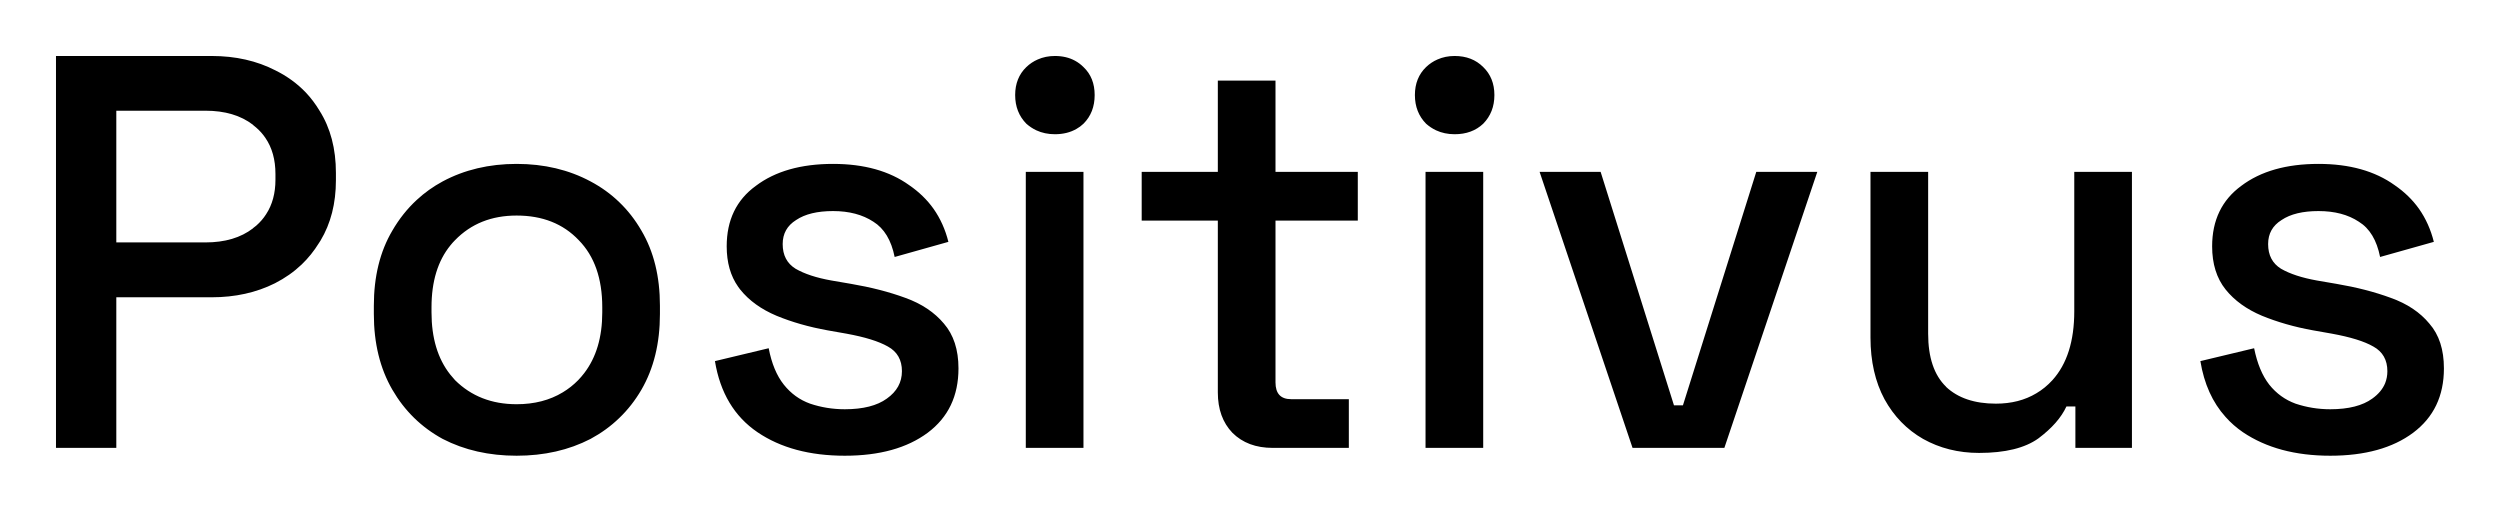 <svg width="178.617" height="36.56" viewBox="0 0 178.617 36.56" fill="none" xmlns="http://www.w3.org/2000/svg" xmlns:xlink="http://www.w3.org/1999/xlink">
	<desc>
			Created with Pixso.
	</desc>
	<defs>
		<filter id="filter_2_47_dd" x="0" y="0" width="178.617" height="36.56" filterUnits="userSpaceOnUse" color-interpolation-filters="sRGB">
			<feFlood flood-opacity="0" result="BackgroundImageFix"/>
			<feColorMatrix in="SourceAlpha" type="matrix" values="0 0 0 0 0 0 0 0 0 0 0 0 0 0 0 0 0 0 127 0" result="hardAlpha"/>
			<feOffset dx="0" dy="4"/>
			<feGaussianBlur stdDeviation="1.333"/>
			<feComposite in2="hardAlpha" operator="out" k2="-1" k3="1"/>
			<feColorMatrix type="matrix" values="0 0 0 0 0 0 0 0 0 0 0 0 0 0 0 0 0 0 0.25 0"/>
			<feBlend mode="normal" in2="BackgroundImageFix" result="effect_dropShadow_1"/>
			<feBlend mode="normal" in="SourceGraphic" in2="effect_dropShadow_1" result="shape"/>
		</filter>
	</defs>
	<g filter="url(#filter_2_47_dd)">
		<path id="Positivus" d="M4 28L4 0L15.12 0Q17.68 0 19.68 1.03Q20.93 1.65 21.84 2.6Q22.4 3.19 22.83 3.91Q24 5.76 24 8.35L24 8.88Q24 11.36 22.9 13.19Q22.85 13.27 22.79 13.36Q22.26 14.22 21.55 14.9Q20.72 15.69 19.64 16.24Q17.64 17.24 15.12 17.24L8.31 17.24L8.31 28L4 28ZM75.37 5.59Q74.64 5.59 74.04 5.31L74.04 5.31Q73.66 5.13 73.33 4.84C72.8 4.3 72.53 3.62 72.53 2.79C72.53 1.97 72.8 1.3 73.33 0.79Q73.7 0.44 74.14 0.25L74.14 0.25Q74.7 0 75.37 0Q76.19 0 76.81 0.34Q77.14 0.52 77.41 0.79C77.95 1.3 78.21 1.97 78.21 2.79C78.21 3.62 77.95 4.3 77.41 4.84Q77.18 5.06 76.91 5.21L76.91 5.21Q76.25 5.59 75.37 5.59ZM103.93 5.59Q103.2 5.59 102.6 5.31L102.6 5.31Q102.22 5.13 101.89 4.84C101.36 4.3 101.09 3.62 101.09 2.79C101.09 1.97 101.36 1.3 101.89 0.79Q102.26 0.44 102.7 0.25L102.7 0.25Q103.26 0 103.93 0C104.76 0 105.44 0.26 105.97 0.79C106.5 1.3 106.77 1.97 106.77 2.79C106.77 3.62 106.5 4.3 105.97 4.84C105.44 5.34 104.76 5.59 103.93 5.59ZM90.93 28C89.73 28 88.77 27.64 88.05 26.92C87.36 26.2 87.01 25.24 87.01 24.04L87.01 11.76L81.57 11.76L81.57 8.28L87.01 8.28L87.01 1.76L91.13 1.76L91.13 8.28L97.01 8.28L97.01 11.76L91.13 11.76L91.13 23.32C91.13 24.12 91.5 24.52 92.25 24.52L96.37 24.52L96.37 28L90.93 28ZM8.31 13.32L14.68 13.32Q16.77 13.32 18.08 12.31L18.08 12.3Q18.2 12.21 18.31 12.12Q18.73 11.75 19.01 11.31Q19.68 10.29 19.68 8.84L19.68 8.43Q19.68 6.9 18.96 5.85L18.96 5.85Q18.69 5.45 18.31 5.12Q18.2 5.02 18.08 4.93L18.08 4.92Q16.77 3.91 14.68 3.91L8.31 3.91L8.31 13.32ZM36.91 28.56C34.94 28.56 33.18 28.16 31.63 27.36C30.11 26.53 28.91 25.36 28.03 23.84C27.15 22.32 26.71 20.52 26.71 18.44L26.71 17.84C26.71 15.76 27.15 13.97 28.03 12.48Q28.76 11.22 29.78 10.28L29.78 10.28Q30.61 9.51 31.63 8.96C33.18 8.13 34.94 7.71 36.91 7.71C38.88 7.71 40.64 8.13 42.19 8.96Q43.34 9.57 44.24 10.44Q45.16 11.32 45.83 12.48C46.71 13.97 47.15 15.76 47.15 17.84L47.15 18.44C47.15 20.52 46.71 22.32 45.83 23.84Q45.16 24.99 44.24 25.87Q43.34 26.74 42.19 27.36C40.64 28.16 38.88 28.56 36.91 28.56ZM60.36 28.56C57.85 28.56 55.77 28 54.12 26.88C52.47 25.76 51.45 24.06 51.08 21.8L54.92 20.88C55.13 21.97 55.49 22.84 56 23.48C56.51 24.12 57.13 24.57 57.88 24.84C58.65 25.1 59.48 25.24 60.36 25.24C61.67 25.24 62.67 24.98 63.36 24.48C64.08 23.97 64.44 23.32 64.44 22.52C64.44 21.72 64.11 21.13 63.44 20.76C62.77 20.38 61.79 20.08 60.48 19.84L59.12 19.6C57.79 19.36 56.57 19.01 55.48 18.56C54.39 18.1 53.52 17.48 52.88 16.68Q52.81 16.58 52.74 16.49Q51.92 15.33 51.92 13.6C51.92 11.73 52.61 10.29 54 9.28Q56.08 7.71 59.52 7.71Q62.84 7.71 64.96 9.23Q66.01 9.95 66.7 10.92Q67.43 11.96 67.76 13.28L63.92 14.36C63.68 13.16 63.17 12.32 62.4 11.84Q61.24 11.08 59.52 11.08C58.4 11.08 57.52 11.29 56.88 11.72C56.24 12.12 55.92 12.69 55.92 13.44C55.92 14.24 56.23 14.82 56.84 15.2C57.48 15.57 58.33 15.85 59.4 16.04L60.8 16.28C62.21 16.52 63.51 16.85 64.68 17.28C65.85 17.7 66.77 18.32 67.44 19.12C68.13 19.92 68.48 20.98 68.48 22.32C68.48 24.29 67.75 25.82 66.28 26.92C64.81 28.01 62.84 28.56 60.36 28.56ZM166.49 28.56C163.99 28.56 161.91 28 160.25 26.88Q159.55 26.4 159.01 25.79Q157.61 24.24 157.21 21.8L161.05 20.88C161.27 21.97 161.63 22.84 162.13 23.48C162.64 24.12 163.27 24.57 164.01 24.84C164.79 25.1 165.61 25.24 166.49 25.24C167.8 25.24 168.8 24.98 169.49 24.48Q170.15 24.01 170.41 23.38Q170.57 22.98 170.57 22.52C170.57 21.72 170.24 21.13 169.57 20.76C168.91 20.38 167.92 20.08 166.61 19.84L165.25 19.6C163.92 19.36 162.71 19.01 161.61 18.56C160.52 18.1 159.65 17.48 159.01 16.68C158.37 15.88 158.05 14.85 158.05 13.6C158.05 11.73 158.75 10.29 160.13 9.28C161.52 8.23 163.36 7.71 165.65 7.71C167.87 7.71 169.68 8.22 171.09 9.23Q172.14 9.95 172.83 10.92Q173.56 11.96 173.89 13.28L170.05 14.36C169.81 13.16 169.31 12.32 168.53 11.84C167.76 11.33 166.8 11.08 165.65 11.08C164.53 11.08 163.65 11.29 163.01 11.72C162.37 12.12 162.05 12.69 162.05 13.44C162.05 14.24 162.36 14.82 162.97 15.2C163.61 15.57 164.47 15.85 165.53 16.04L166.93 16.28C168.35 16.52 169.64 16.85 170.81 17.28C171.99 17.7 172.91 18.32 173.57 19.12C174.27 19.92 174.61 20.98 174.61 22.32C174.61 24.29 173.88 25.82 172.41 26.92C170.95 28.01 168.97 28.56 166.49 28.56ZM73.29 28L73.29 8.28L77.41 8.28L77.41 28L73.29 28ZM101.85 28L101.85 8.28L105.97 8.28L105.97 28L101.85 28ZM116.64 28L110 8.28L114.36 8.28L119.6 24.96L120.24 24.96L125.48 8.28L129.84 8.28L123.2 28L116.64 28ZM141.4 28.36C139.91 28.36 138.58 28.02 137.4 27.36C136.23 26.69 135.31 25.74 134.64 24.52C133.98 23.29 133.64 21.82 133.64 20.12L133.64 8.28L137.76 8.28L137.76 19.84Q137.76 22.39 139.04 23.63L139.04 23.64C139.89 24.44 141.08 24.84 142.6 24.84Q144.26 24.84 145.49 24.1L145.49 24.1Q146.12 23.73 146.64 23.16C147.68 22.01 148.2 20.37 148.2 18.24L148.2 8.28L152.32 8.28L152.32 28L148.28 28L148.28 25.04L147.64 25.04C147.27 25.84 146.6 26.6 145.64 27.32C144.68 28.01 143.27 28.36 141.4 28.36ZM36.91 24.88Q38.81 24.88 40.21 24.03Q40.81 23.67 41.31 23.16Q41.54 22.92 41.74 22.66Q43.03 20.98 43.03 18.32L43.03 17.95C43.03 15.9 42.47 14.3 41.35 13.16C40.23 11.98 38.75 11.4 36.91 11.4C35.12 11.4 33.66 11.98 32.51 13.16Q32.34 13.33 32.18 13.53Q30.83 15.19 30.83 17.95L30.83 18.32Q30.83 21.06 32.16 22.75L32.16 22.75Q32.33 22.96 32.51 23.16C33.66 24.3 35.12 24.88 36.91 24.88Z" fill="#000000" fill-opacity="1" fill-rule="evenodd"/>
	</g>
</svg>
